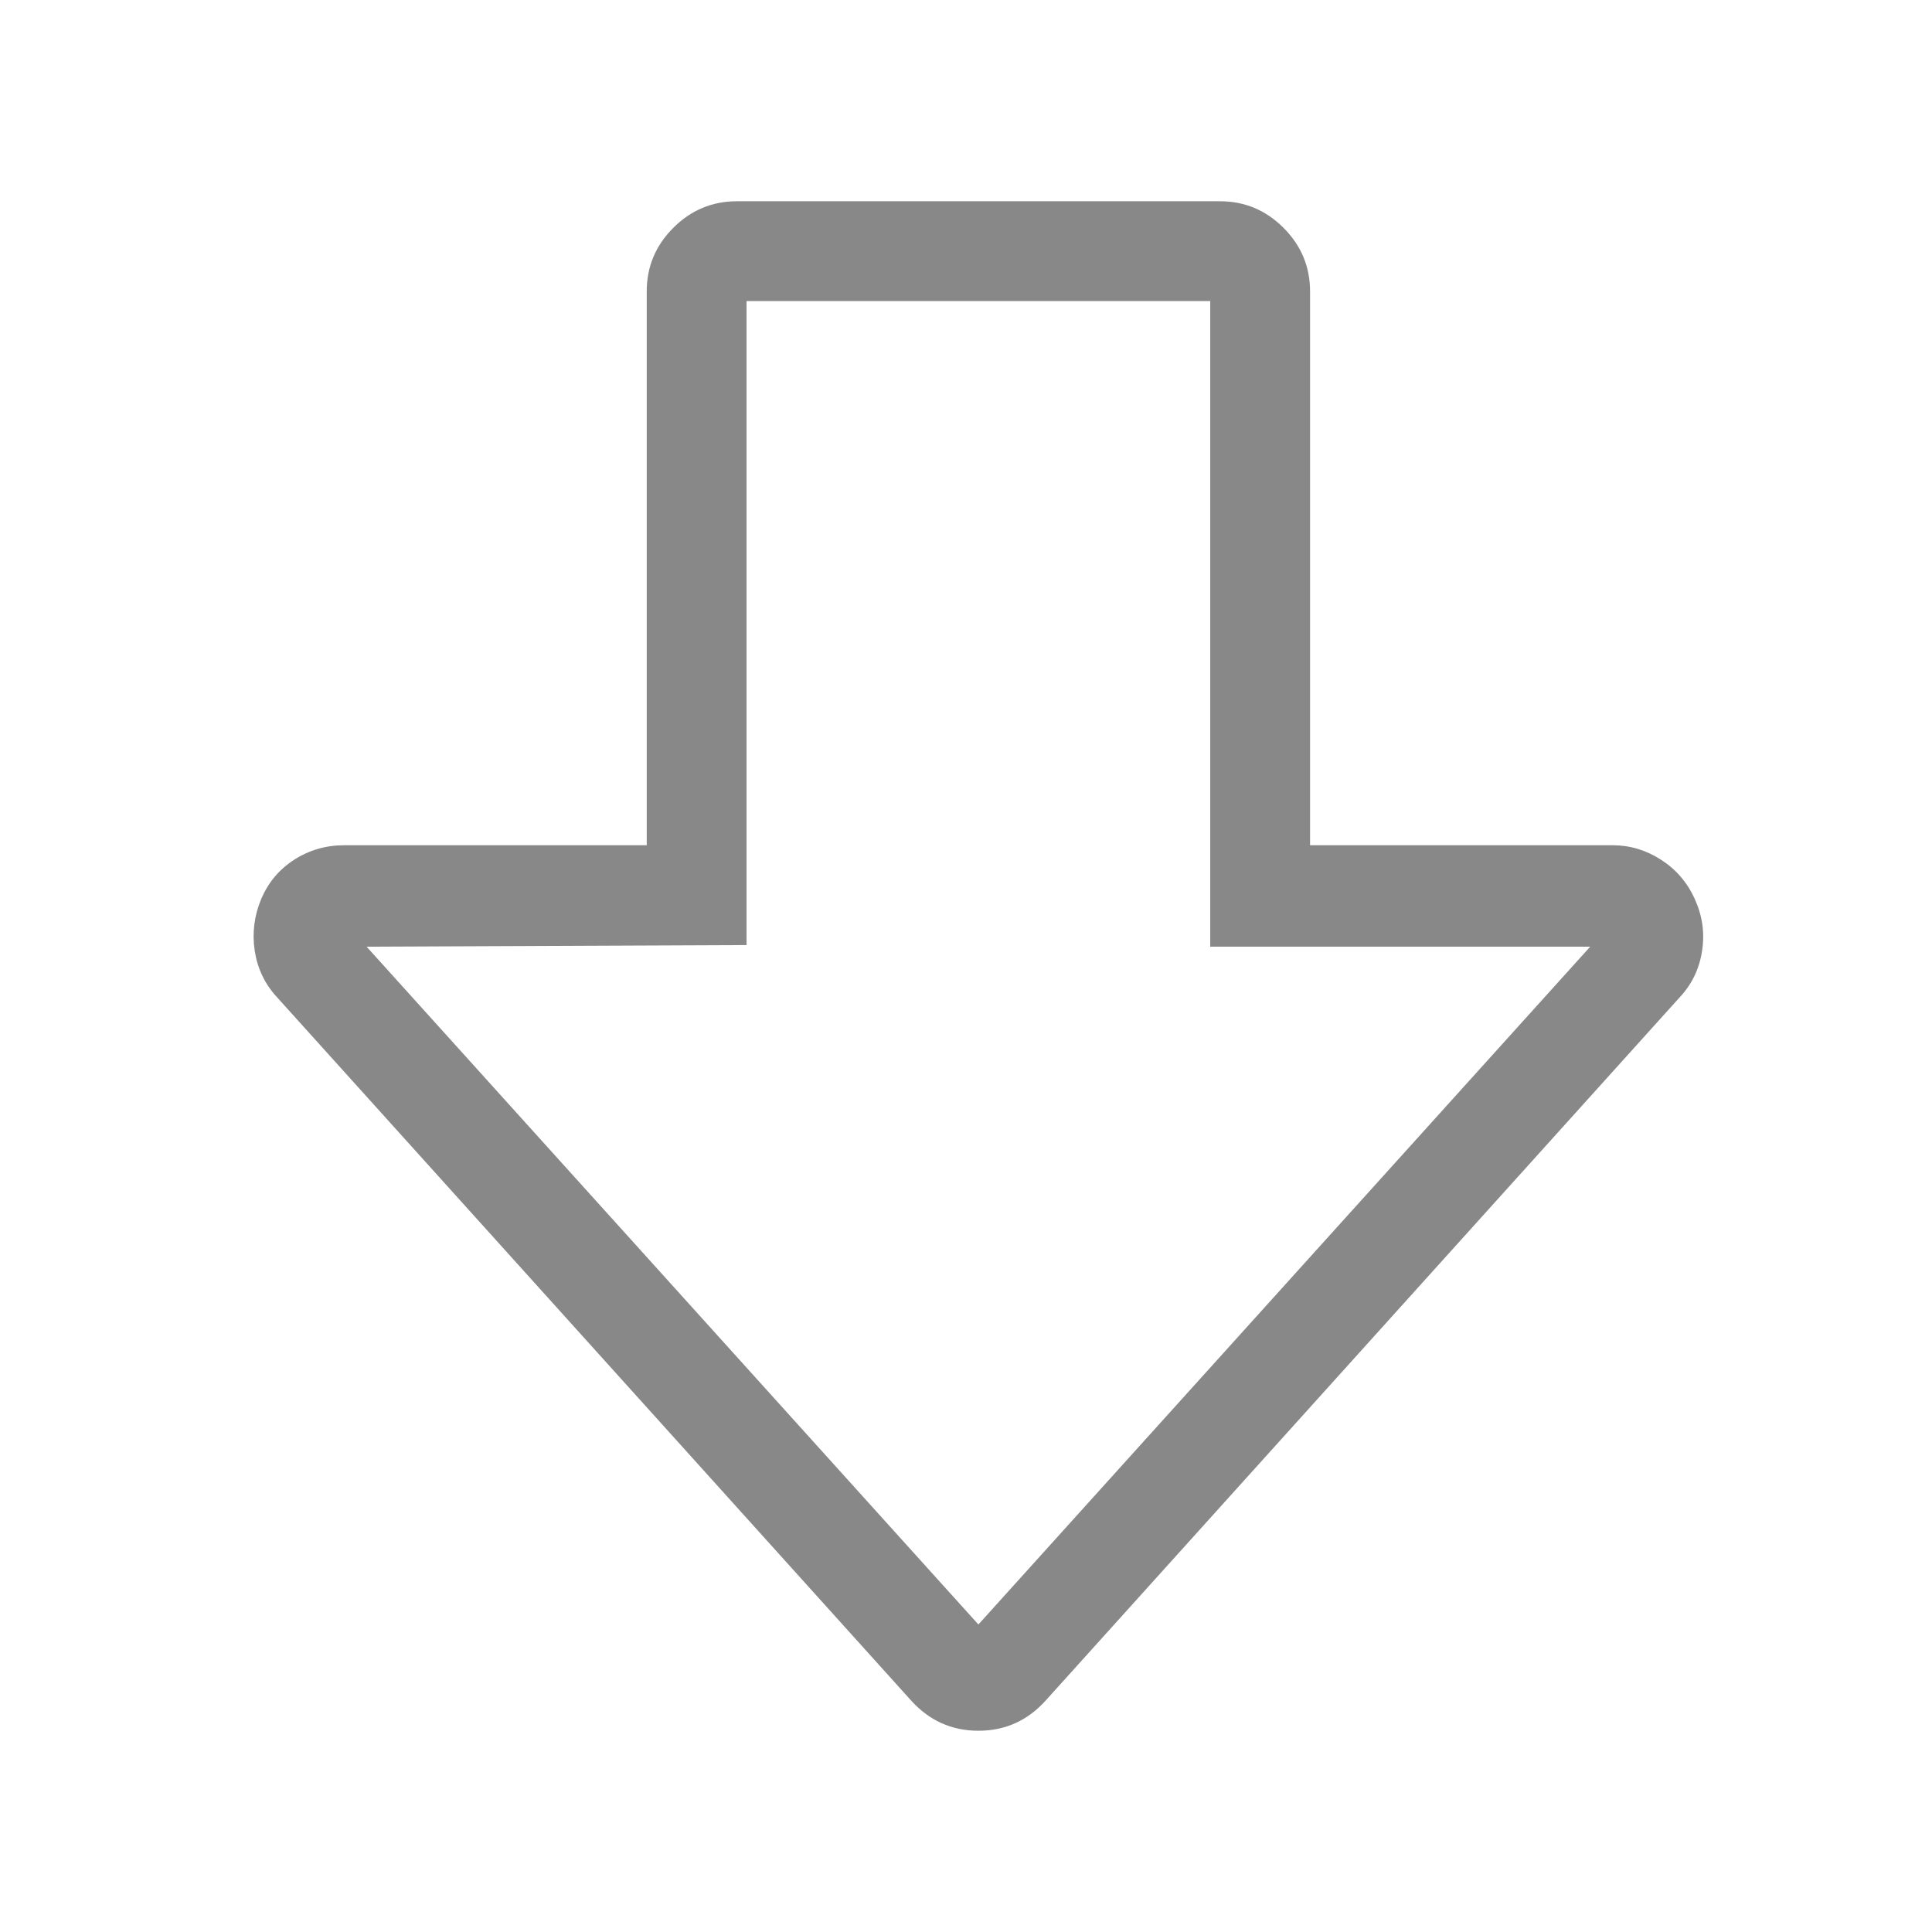 <svg width="24" height="24" viewBox="0 0 24 24" fill="none" xmlns="http://www.w3.org/2000/svg">
<path d="M12.154 21.5C11.821 21.5 11.541 21.373 11.314 21.12L3.434 12.38C3.288 12.22 3.198 12.03 3.164 11.81C3.131 11.59 3.158 11.377 3.244 11.17C3.331 10.963 3.468 10.8 3.654 10.68C3.841 10.56 4.048 10.5 4.274 10.5H8.034V3.62C8.034 3.313 8.144 3.05 8.364 2.83C8.584 2.61 8.848 2.5 9.154 2.5H15.154C15.461 2.5 15.724 2.61 15.944 2.83C16.164 3.05 16.274 3.313 16.274 3.62V10.5H20.034C20.248 10.5 20.448 10.56 20.634 10.68C20.821 10.8 20.961 10.963 21.054 11.17C21.148 11.377 21.178 11.59 21.144 11.81C21.111 12.03 21.021 12.22 20.874 12.38L12.994 21.12C12.768 21.373 12.488 21.5 12.154 21.5ZM4.554 11.76L12.154 20.18L19.754 11.76H15.034V3.74H9.274V11.74L4.554 11.76Z" fill="#888888"/>
</svg>
